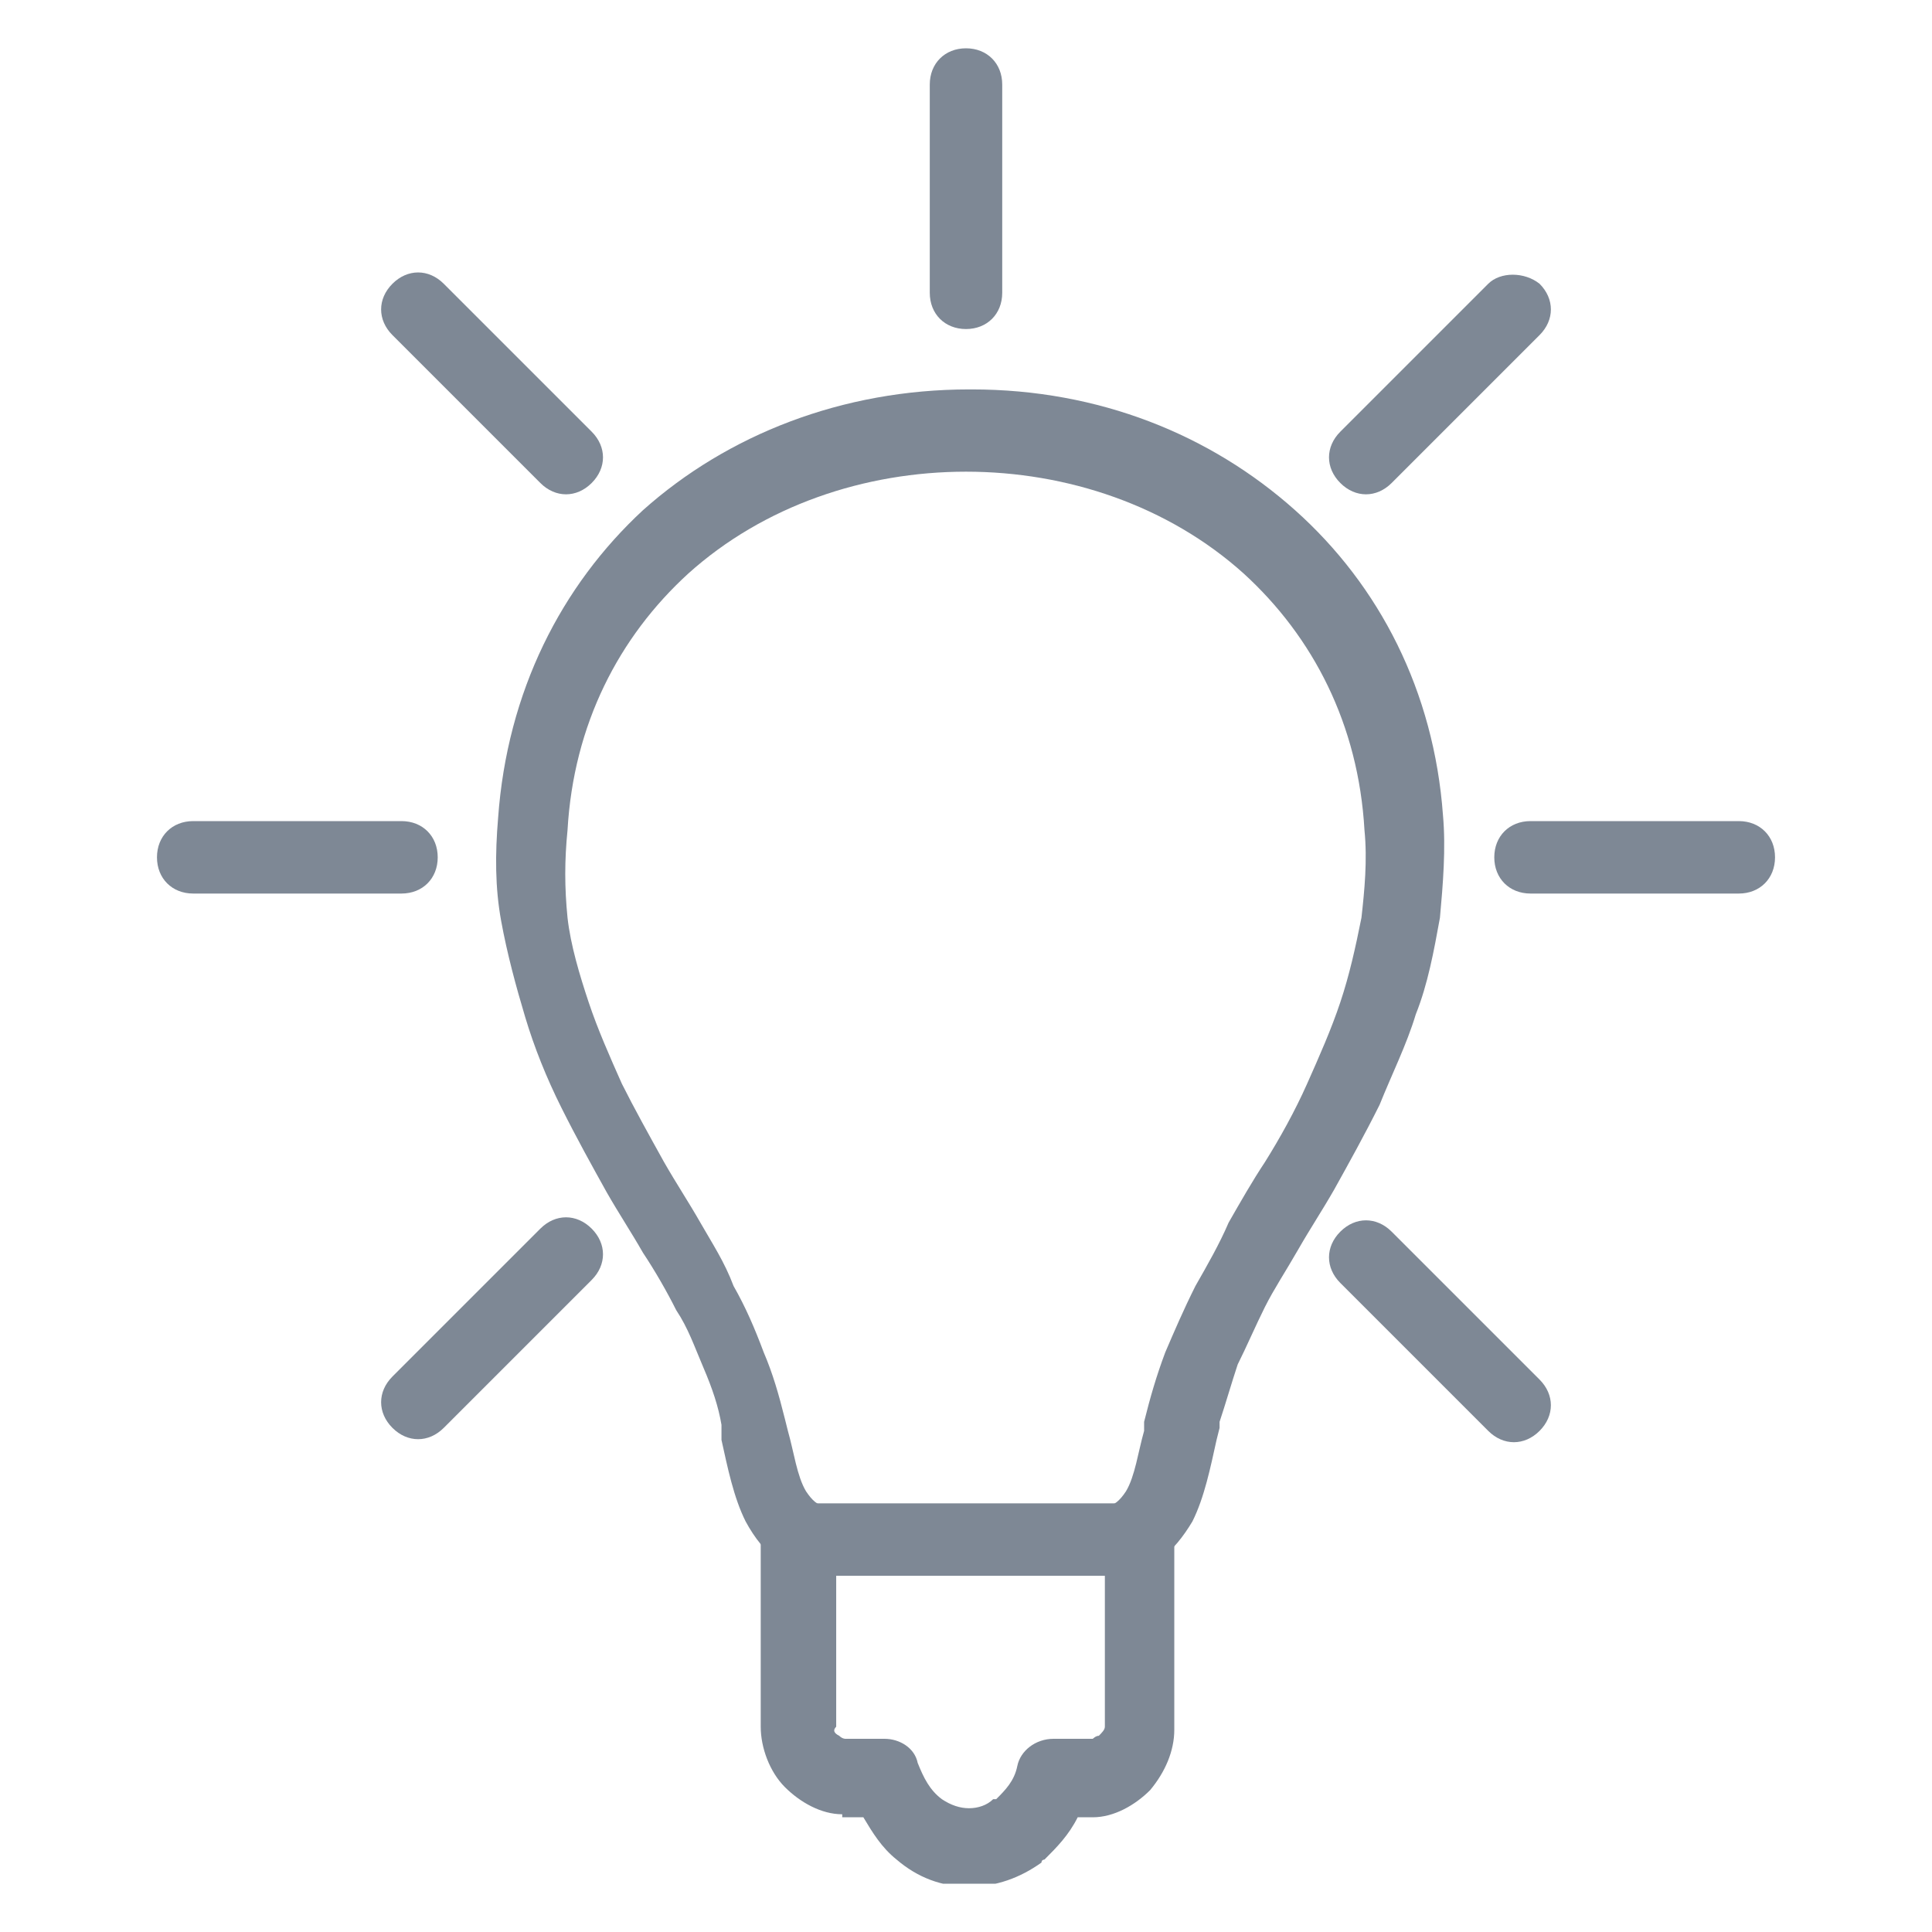 <?xml version="1.0" encoding="utf-8"?>
<svg xmlns="http://www.w3.org/2000/svg" xmlns:xlink="http://www.w3.org/1999/xlink" width="64" height="64">
<style type="text/css">
	.st0{clip-path:url(#SVGID_2_);fill:#7E8895;}
</style>
<g>
	<defs>
		<rect id="SVGID_1_" x="5.2" y="1.6" width="53.6" height="60.8"/>
	</defs>
	<clipPath id="SVGID_2_">
		<use xlink:href="#SVGID_1_"  style="overflow:visible;"/>
	</clipPath>
	<path class="st0" d="M27.8,57.5c0.1,0.1,0.2,0.1,0.2,0.1h1.3v0c0.5,0,1,0.3,1.1,0.8c0.2,0.5,0.4,0.9,0.8,1.2l0,0l0,0
		c0.3,0.2,0.6,0.3,0.9,0.3c0.3,0,0.6-0.1,0.8-0.3l0.1,0c0.3-0.3,0.6-0.6,0.7-1.1c0.1-0.5,0.6-0.9,1.2-0.9h1.3c0,0,0.1-0.1,0.2-0.1
		c0.1-0.1,0.2-0.2,0.2-0.3v-5.1h-8.9v5.1C27.6,57.3,27.6,57.4,27.8,57.5 M27.9,60.1c-0.7,0-1.4-0.4-1.9-0.9c-0.5-0.5-0.8-1.3-0.8-2
		V51c0-0.7,0.5-1.2,1.2-1.2h11.3c0.7,0,1.2,0.5,1.2,1.2v6.3c0,0.7-0.3,1.4-0.8,2c-0.5,0.5-1.2,0.9-1.9,0.9h-0.5
		c-0.3,0.6-0.7,1-1.1,1.4c0,0-0.1,0-0.1,0.1c-0.7,0.5-1.5,0.8-2.4,0.8c-0.9,0-1.7-0.3-2.4-0.9l0,0c-0.5-0.4-0.8-0.9-1.1-1.4H27.9z"
		/>
	<path class="st0" d="M40.3,47.7c-0.2,0.9-0.4,1.9-0.8,2.7c-0.6,1-1.4,1.8-2.8,1.8h-9.2c-1.4,0-2.2-0.7-2.8-1.8
		c-0.4-0.8-0.6-1.8-0.8-2.7l0-0.1l0-0.1l0-0.2c0,0,0-0.1,0-0.1c-0.1-0.6-0.3-1.2-0.6-1.9c-0.3-0.7-0.5-1.3-0.9-1.9
		c-0.3-0.6-0.7-1.3-1.1-1.9c-0.4-0.7-0.8-1.3-1.2-2c-0.5-0.9-1-1.8-1.5-2.8c-0.5-1-0.9-2-1.2-3c-0.3-1-0.6-2.1-0.8-3.2h0
		c-0.2-1.1-0.2-2.2-0.1-3.4c0.3-4.2,2.1-7.7,4.8-10.2c2.8-2.5,6.6-4,10.8-4h0h0v0h0c0,0,0.1,0,0.1,0c4.2,0,7.9,1.5,10.7,4
		c2.8,2.5,4.6,6,4.9,10.1l0,0v0c0.1,1.1,0,2.3-0.1,3.4l0,0h0c-0.2,1.1-0.4,2.2-0.8,3.2c-0.3,1-0.8,2-1.2,3c-0.5,1-1,1.9-1.5,2.8
		c-0.4,0.7-0.8,1.3-1.2,2c-0.4,0.7-0.8,1.3-1.1,1.9c-0.3,0.6-0.6,1.3-0.9,1.9c-0.2,0.6-0.4,1.3-0.6,1.9l0,0l0,0.2l0,0L40.3,47.7
		L40.3,47.7L40.3,47.7z M18.8,30.4L18.8,30.4L18.8,30.4z M18.8,30.4c0.1,0.9,0.4,1.9,0.7,2.8c0.3,0.9,0.7,1.8,1.1,2.7
		c0.4,0.8,0.9,1.7,1.4,2.6c0.4,0.7,0.8,1.3,1.2,2c0.4,0.7,0.8,1.3,1.1,2.1c0.4,0.7,0.7,1.4,1,2.2c0.3,0.7,0.5,1.4,0.7,2.2l0.1,0.4
		c0.2,0.7,0.3,1.5,0.6,2c0.2,0.3,0.4,0.5,0.7,0.5h9.2c0.3,0,0.5-0.2,0.7-0.5c0.3-0.5,0.4-1.3,0.6-2c0,0,0-0.1,0-0.1l0-0.2l0,0v0
		c0.2-0.8,0.4-1.5,0.7-2.3c0.3-0.7,0.6-1.4,1-2.2c0.4-0.7,0.8-1.4,1.1-2.1c0.4-0.7,0.8-1.4,1.2-2c0.5-0.8,1-1.7,1.4-2.6
		c0.4-0.9,0.8-1.8,1.1-2.7c0.3-0.9,0.5-1.8,0.7-2.8c0.1-0.9,0.2-1.9,0.1-2.9C45,24,43.5,21.1,41.2,19c-5-4.5-13.4-4.5-18.4,0
		c-2.3,2.1-3.8,5-4,8.5C18.7,28.5,18.7,29.4,18.8,30.4L18.8,30.4z"/>
	<path class="st0" d="M33.2,9.7c0,0.7-0.5,1.2-1.2,1.2c-0.7,0-1.2-0.5-1.2-1.2V2.8c0-0.7,0.5-1.2,1.2-1.2c0.7,0,1.2,0.5,1.2,1.2V9.7
		z"/>
	<path class="st0" d="M46.1,16c-0.5,0.5-1.2,0.5-1.7,0c-0.5-0.5-0.5-1.2,0-1.7l4.9-4.9C49.7,9,50.5,9,51,9.4c0.5,0.5,0.5,1.2,0,1.7
		L46.1,16z"/>
	<path class="st0" d="M50.7,29.6c-0.7,0-1.2-0.5-1.2-1.2c0-0.7,0.5-1.2,1.2-1.2h6.9c0.7,0,1.2,0.5,1.2,1.2c0,0.7-0.5,1.2-1.2,1.2
		H50.7z"/>
	<path class="st0" d="M44.4,42.5c-0.5-0.5-0.5-1.2,0-1.7c0.5-0.5,1.2-0.5,1.7,0l4.9,4.9c0.5,0.5,0.5,1.2,0,1.7
		c-0.5,0.5-1.2,0.5-1.7,0L44.4,42.5z"/>
	<path class="st0" d="M19.6,14.3c0.5,0.5,0.5,1.2,0,1.7c-0.5,0.5-1.2,0.5-1.7,0L13,11.1c-0.5-0.5-0.5-1.2,0-1.7
		c0.5-0.5,1.2-0.5,1.7,0L19.6,14.3z"/>
	<path class="st0" d="M13.3,27.2c0.7,0,1.2,0.5,1.2,1.2c0,0.7-0.5,1.2-1.2,1.2H6.4c-0.7,0-1.2-0.5-1.2-1.2c0-0.7,0.5-1.2,1.2-1.2
		H13.3z"/>
	<path class="st0" d="M17.9,40.7c0.5-0.5,1.2-0.5,1.7,0s0.5,1.2,0,1.7l-4.9,4.9c-0.5,0.5-1.2,0.5-1.7,0c-0.5-0.5-0.5-1.2,0-1.7
		L17.9,40.7z"/>
</g>
</svg>
